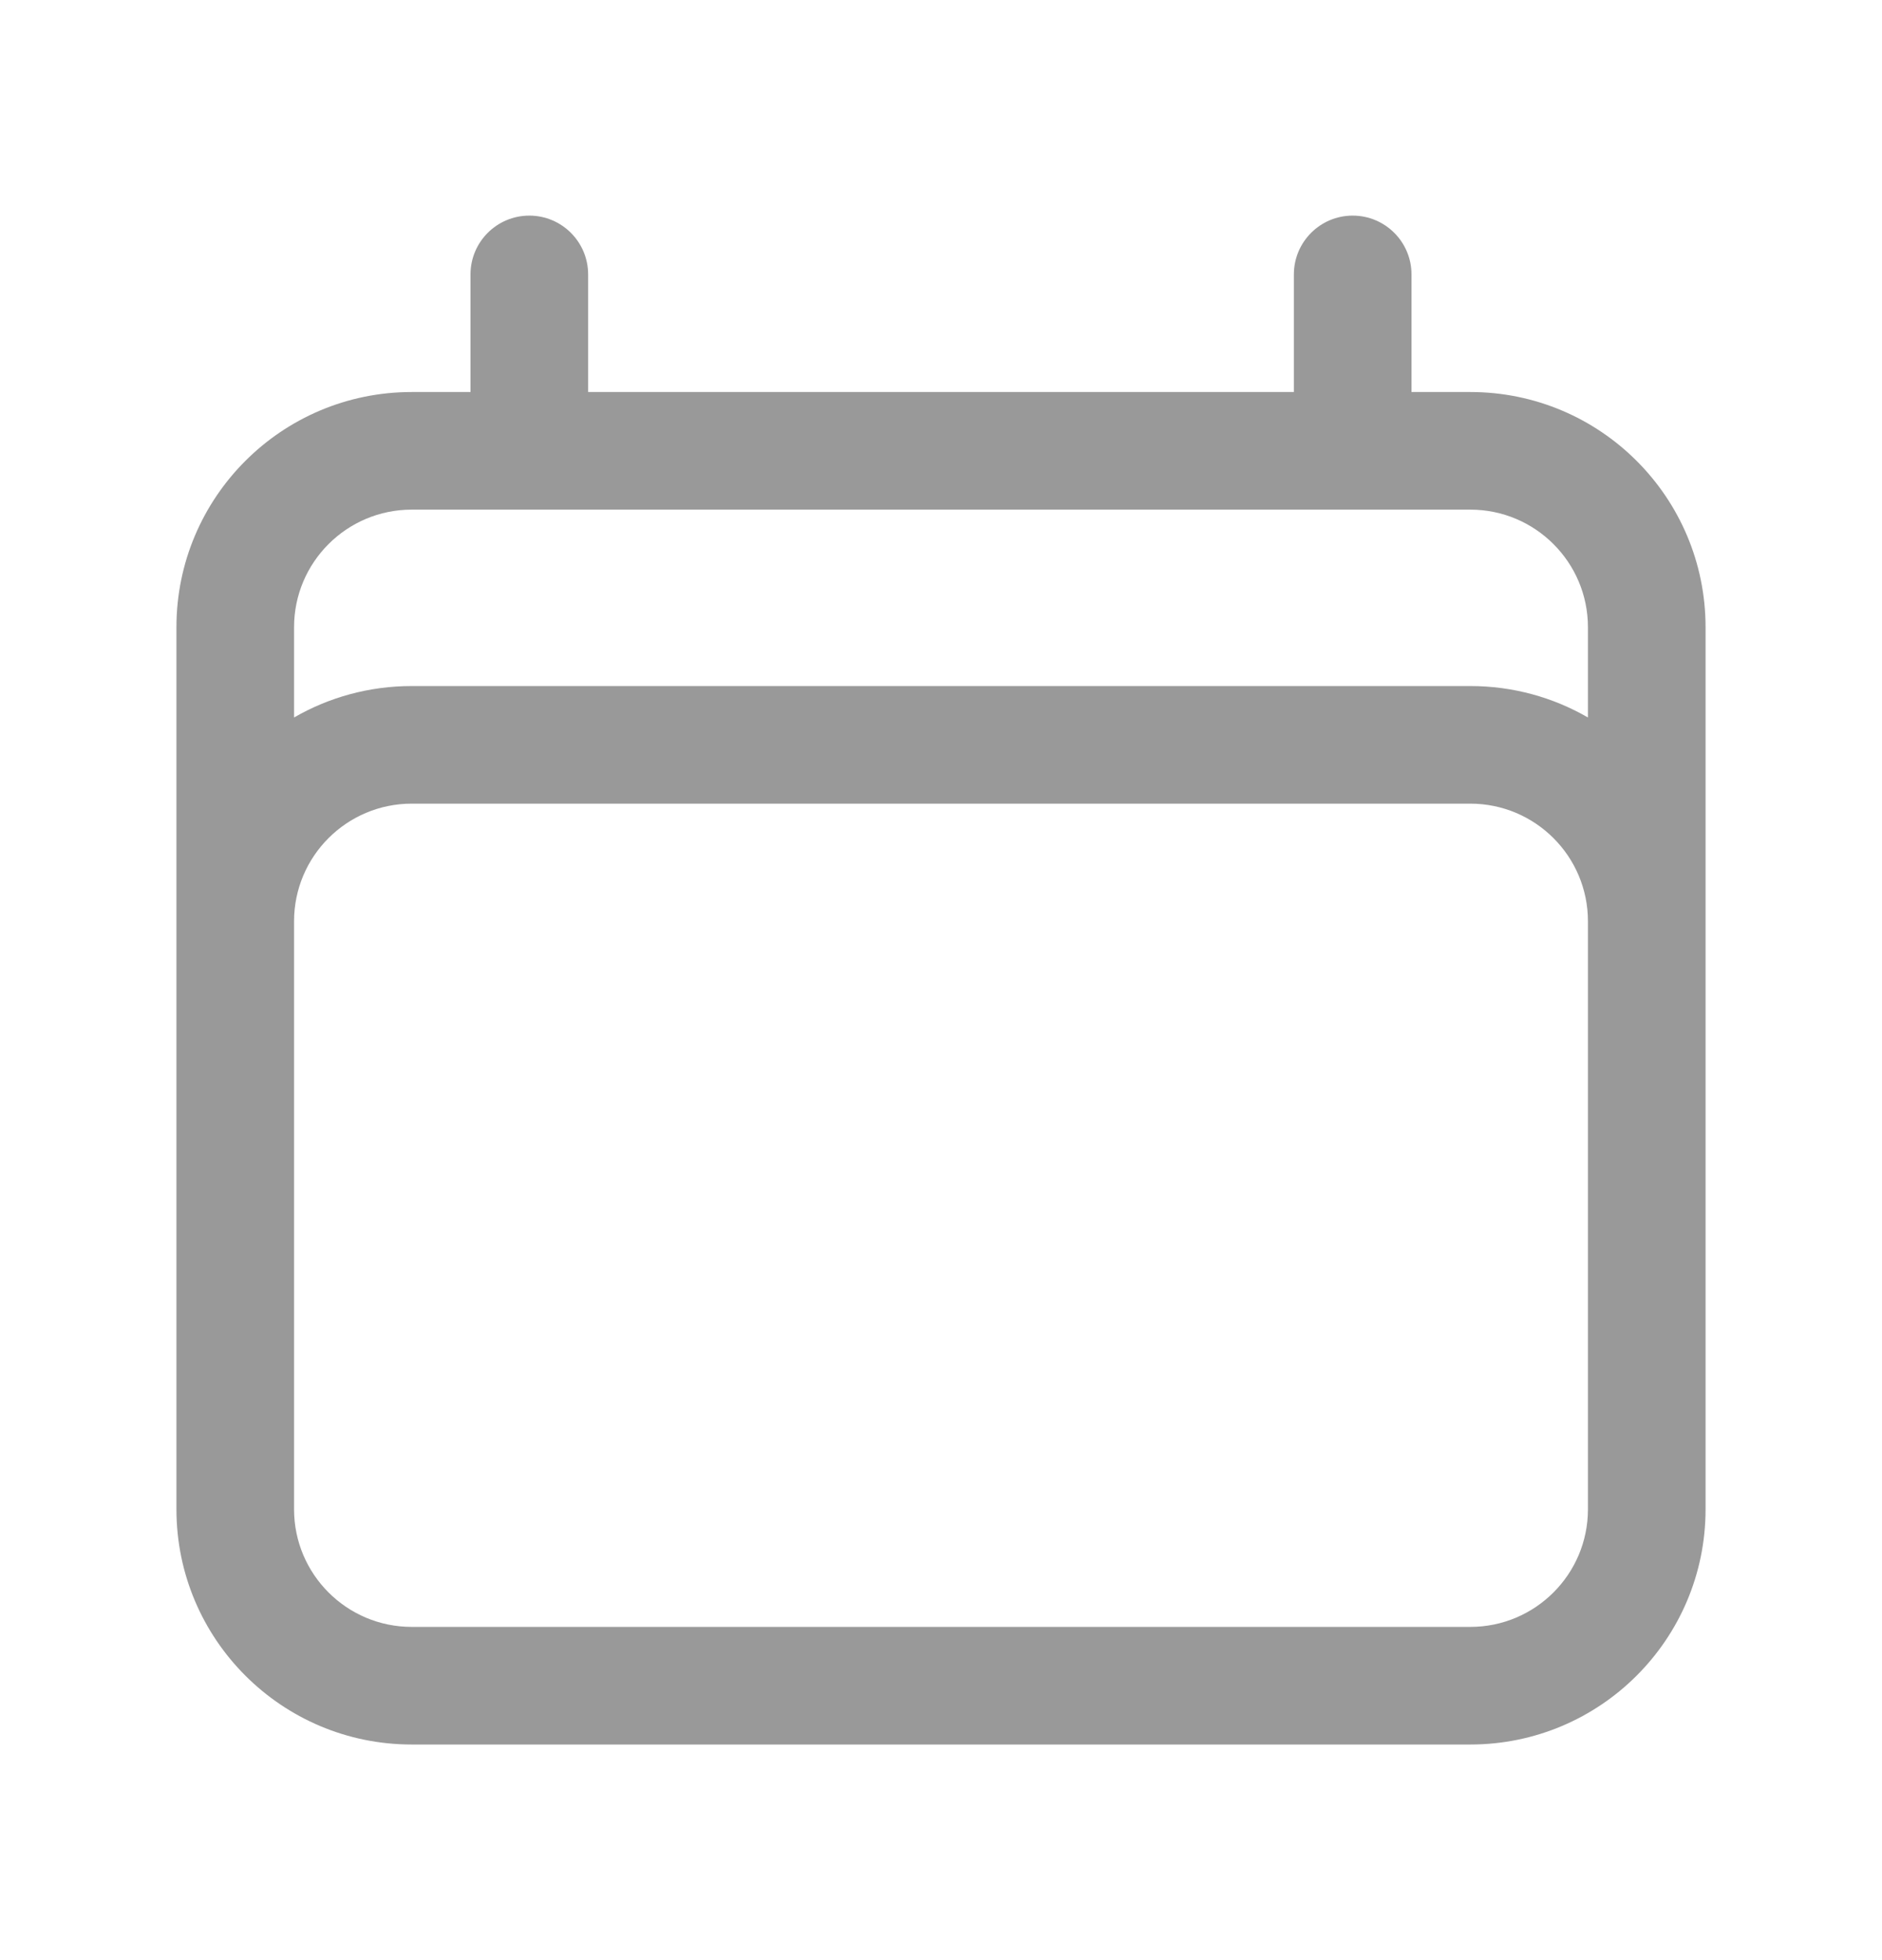 <svg width="24" height="25" viewBox="0 0 24 25" fill="none" xmlns="http://www.w3.org/2000/svg">
<path fill-rule="evenodd" clip-rule="evenodd" d="M6.75 2.75C7.164 2.75 7.5 3.086 7.5 3.5V5H16.5V3.5C16.5 3.086 16.836 2.75 17.25 2.75C17.664 2.75 18 3.086 18 3.5V5H18.75C20.407 5 21.75 6.343 21.75 8V19.25C21.75 20.907 20.407 22.25 18.75 22.25H5.25C3.593 22.25 2.25 20.907 2.25 19.25V8C2.25 6.343 3.593 5 5.25 5H6V3.5C6 3.086 6.336 2.75 6.75 2.75ZM5.25 6.5C4.422 6.5 3.75 7.172 3.75 8V9.151C4.191 8.896 4.704 8.75 5.25 8.75H18.75C19.296 8.75 19.809 8.896 20.25 9.151V8C20.25 7.172 19.578 6.5 18.75 6.5H5.25ZM20.25 11.75C20.25 10.922 19.578 10.25 18.75 10.25H5.25C4.422 10.25 3.75 10.922 3.75 11.75V19.25C3.75 20.078 4.422 20.75 5.25 20.75H18.75C19.578 20.75 20.25 20.078 20.25 19.25V11.75Z" fill="#999999"/>
</svg>
